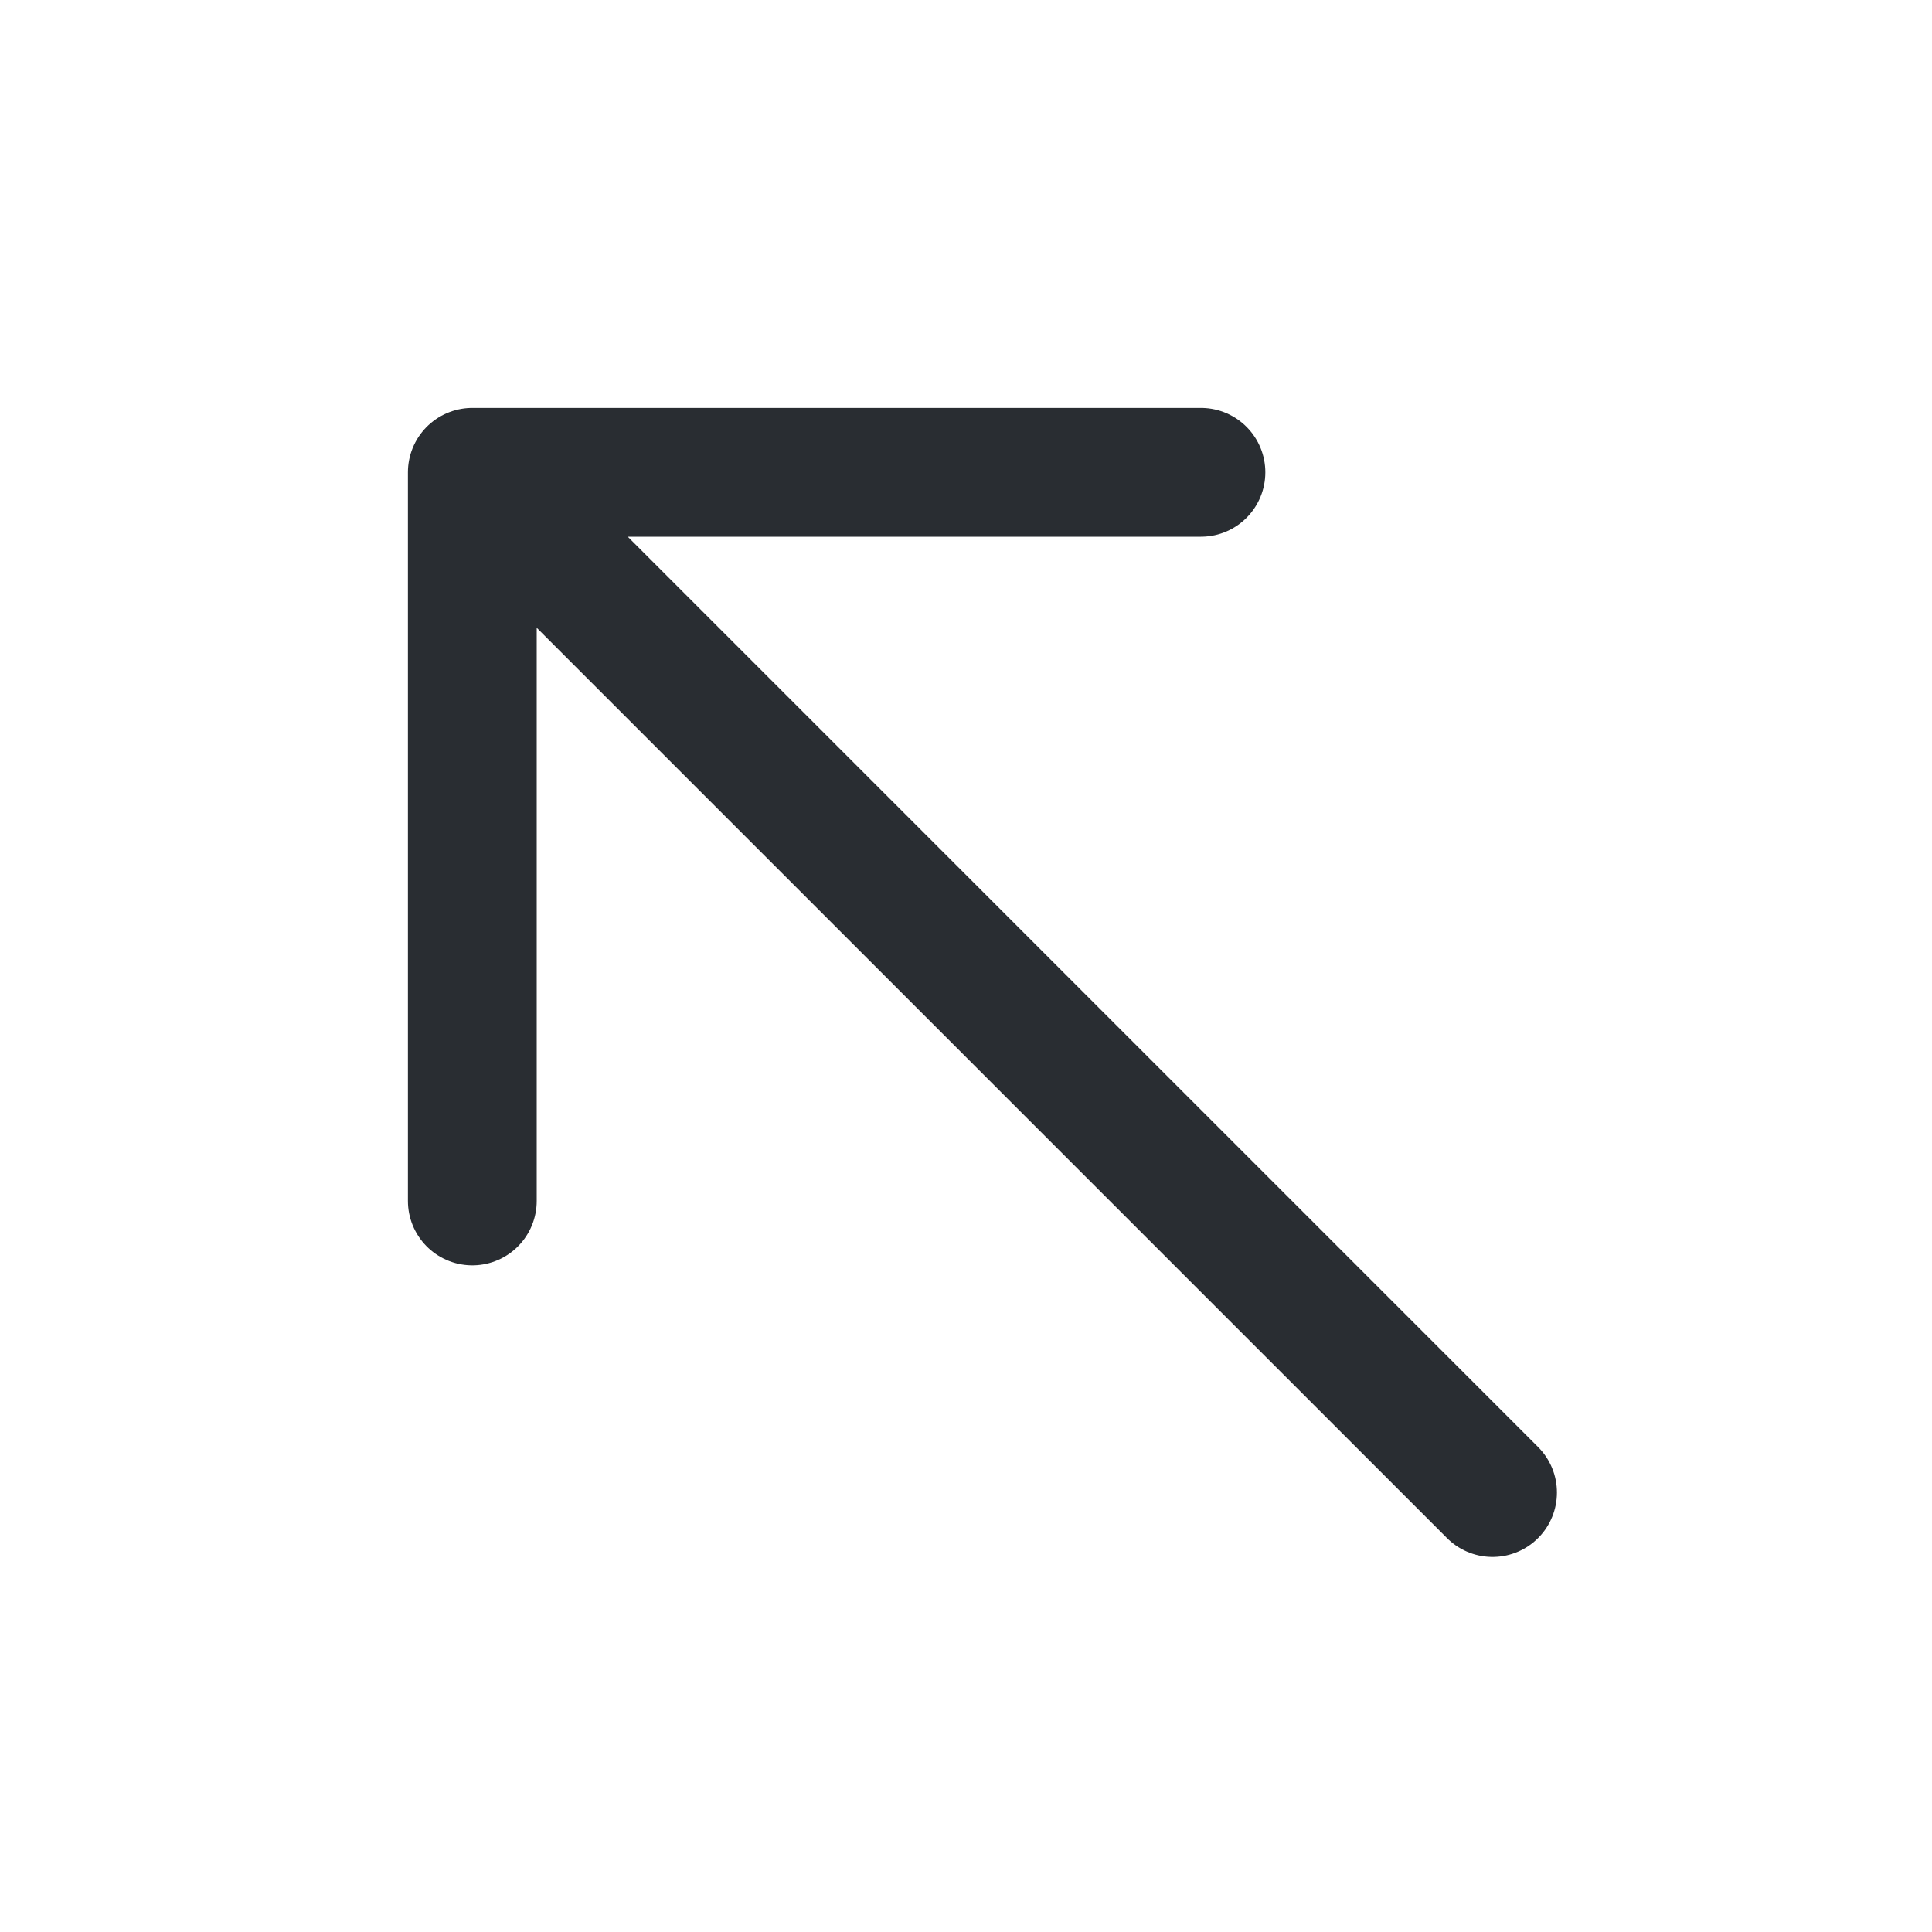 <svg width="15" height="15" viewBox="0 0 15 15" fill="none" xmlns="http://www.w3.org/2000/svg">
<path d="M9.324 3.667L3.667 3.667L3.667 9.324" stroke="#292D32" stroke-miterlimit="10" stroke-linecap="round" stroke-linejoin="round"/>
<path d="M11.588 11.588L3.746 3.746" stroke="#292D32" stroke-miterlimit="10" stroke-linecap="round" stroke-linejoin="round"/>
</svg>

